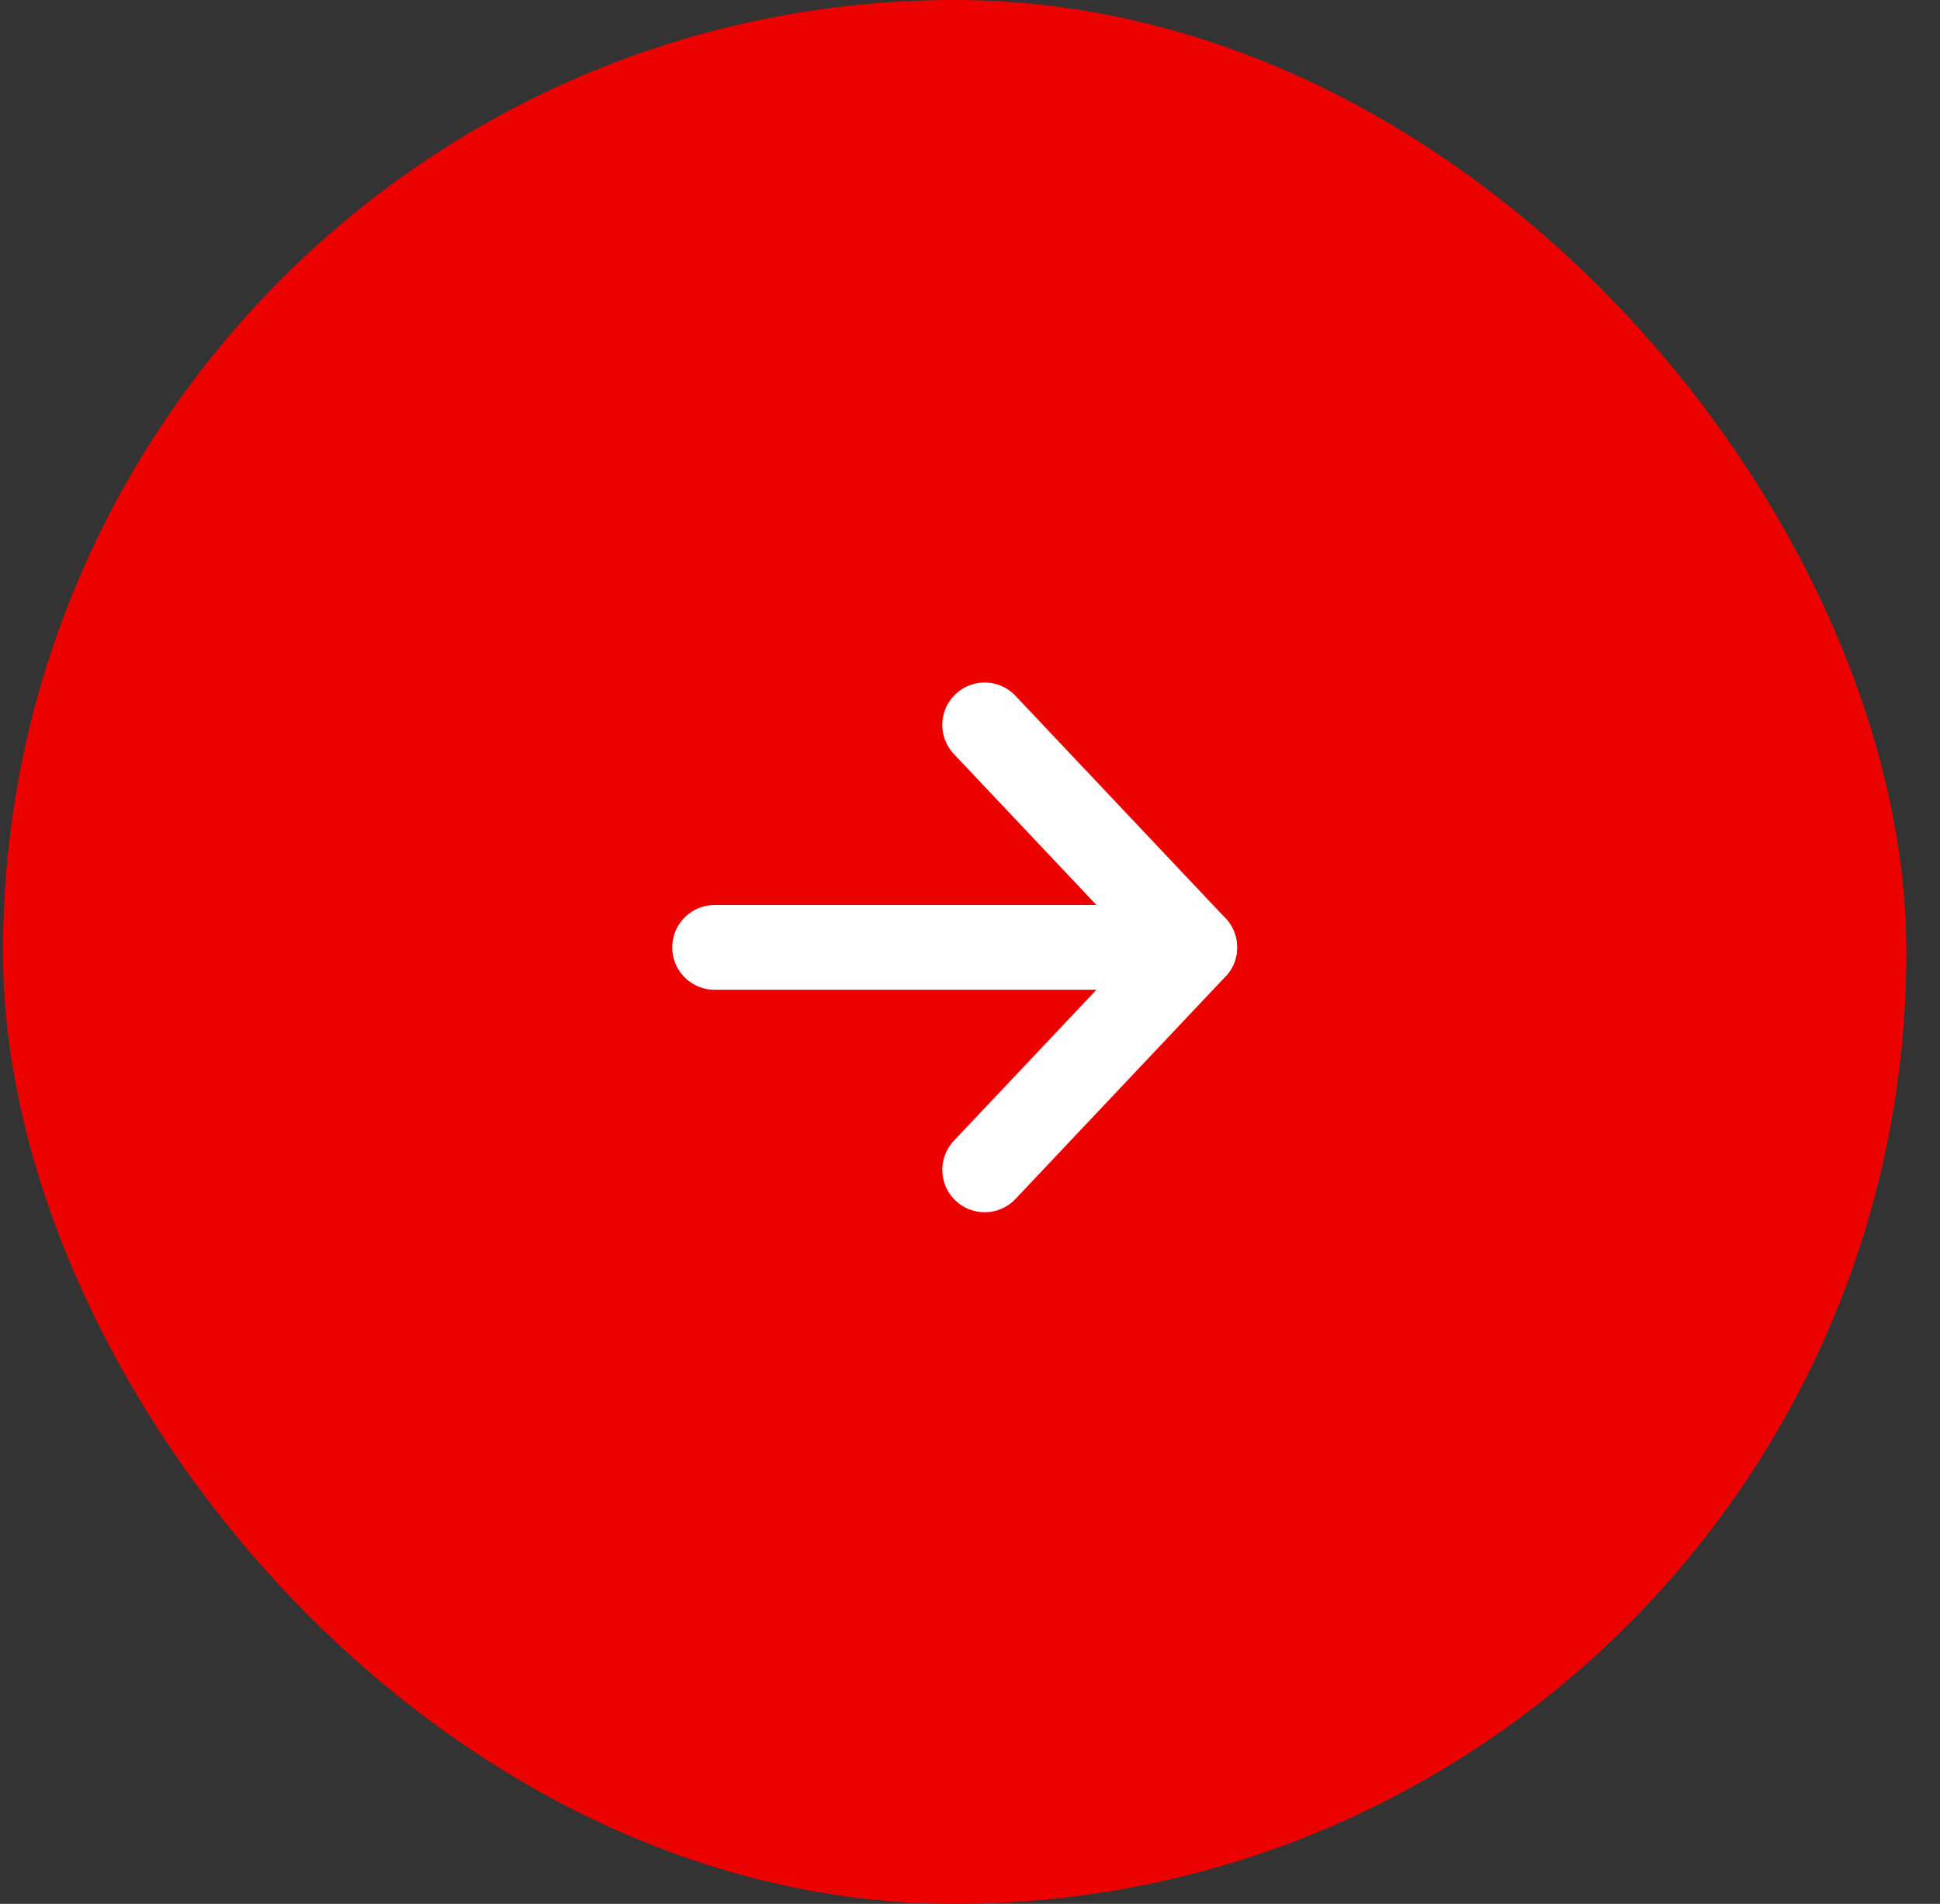 <svg width="53" height="52" viewBox="0 0 53 52" fill="none" xmlns="http://www.w3.org/2000/svg">
<rect x="0" y="0" width="53" height="52" fill="#333333" stroke="none"/>
<rect x="0.081" width="52" height="52" rx="26" fill="#EC0101"/>
<path d="M32.64 25.876L19.523 25.876" stroke="white" stroke-width="2.315" stroke-linecap="round" stroke-linejoin="round"/>
<path d="M26.901 31.952L32.64 25.876L26.901 19.799" stroke="white" stroke-width="2.315" stroke-linecap="round" stroke-linejoin="round"/>
</svg>

